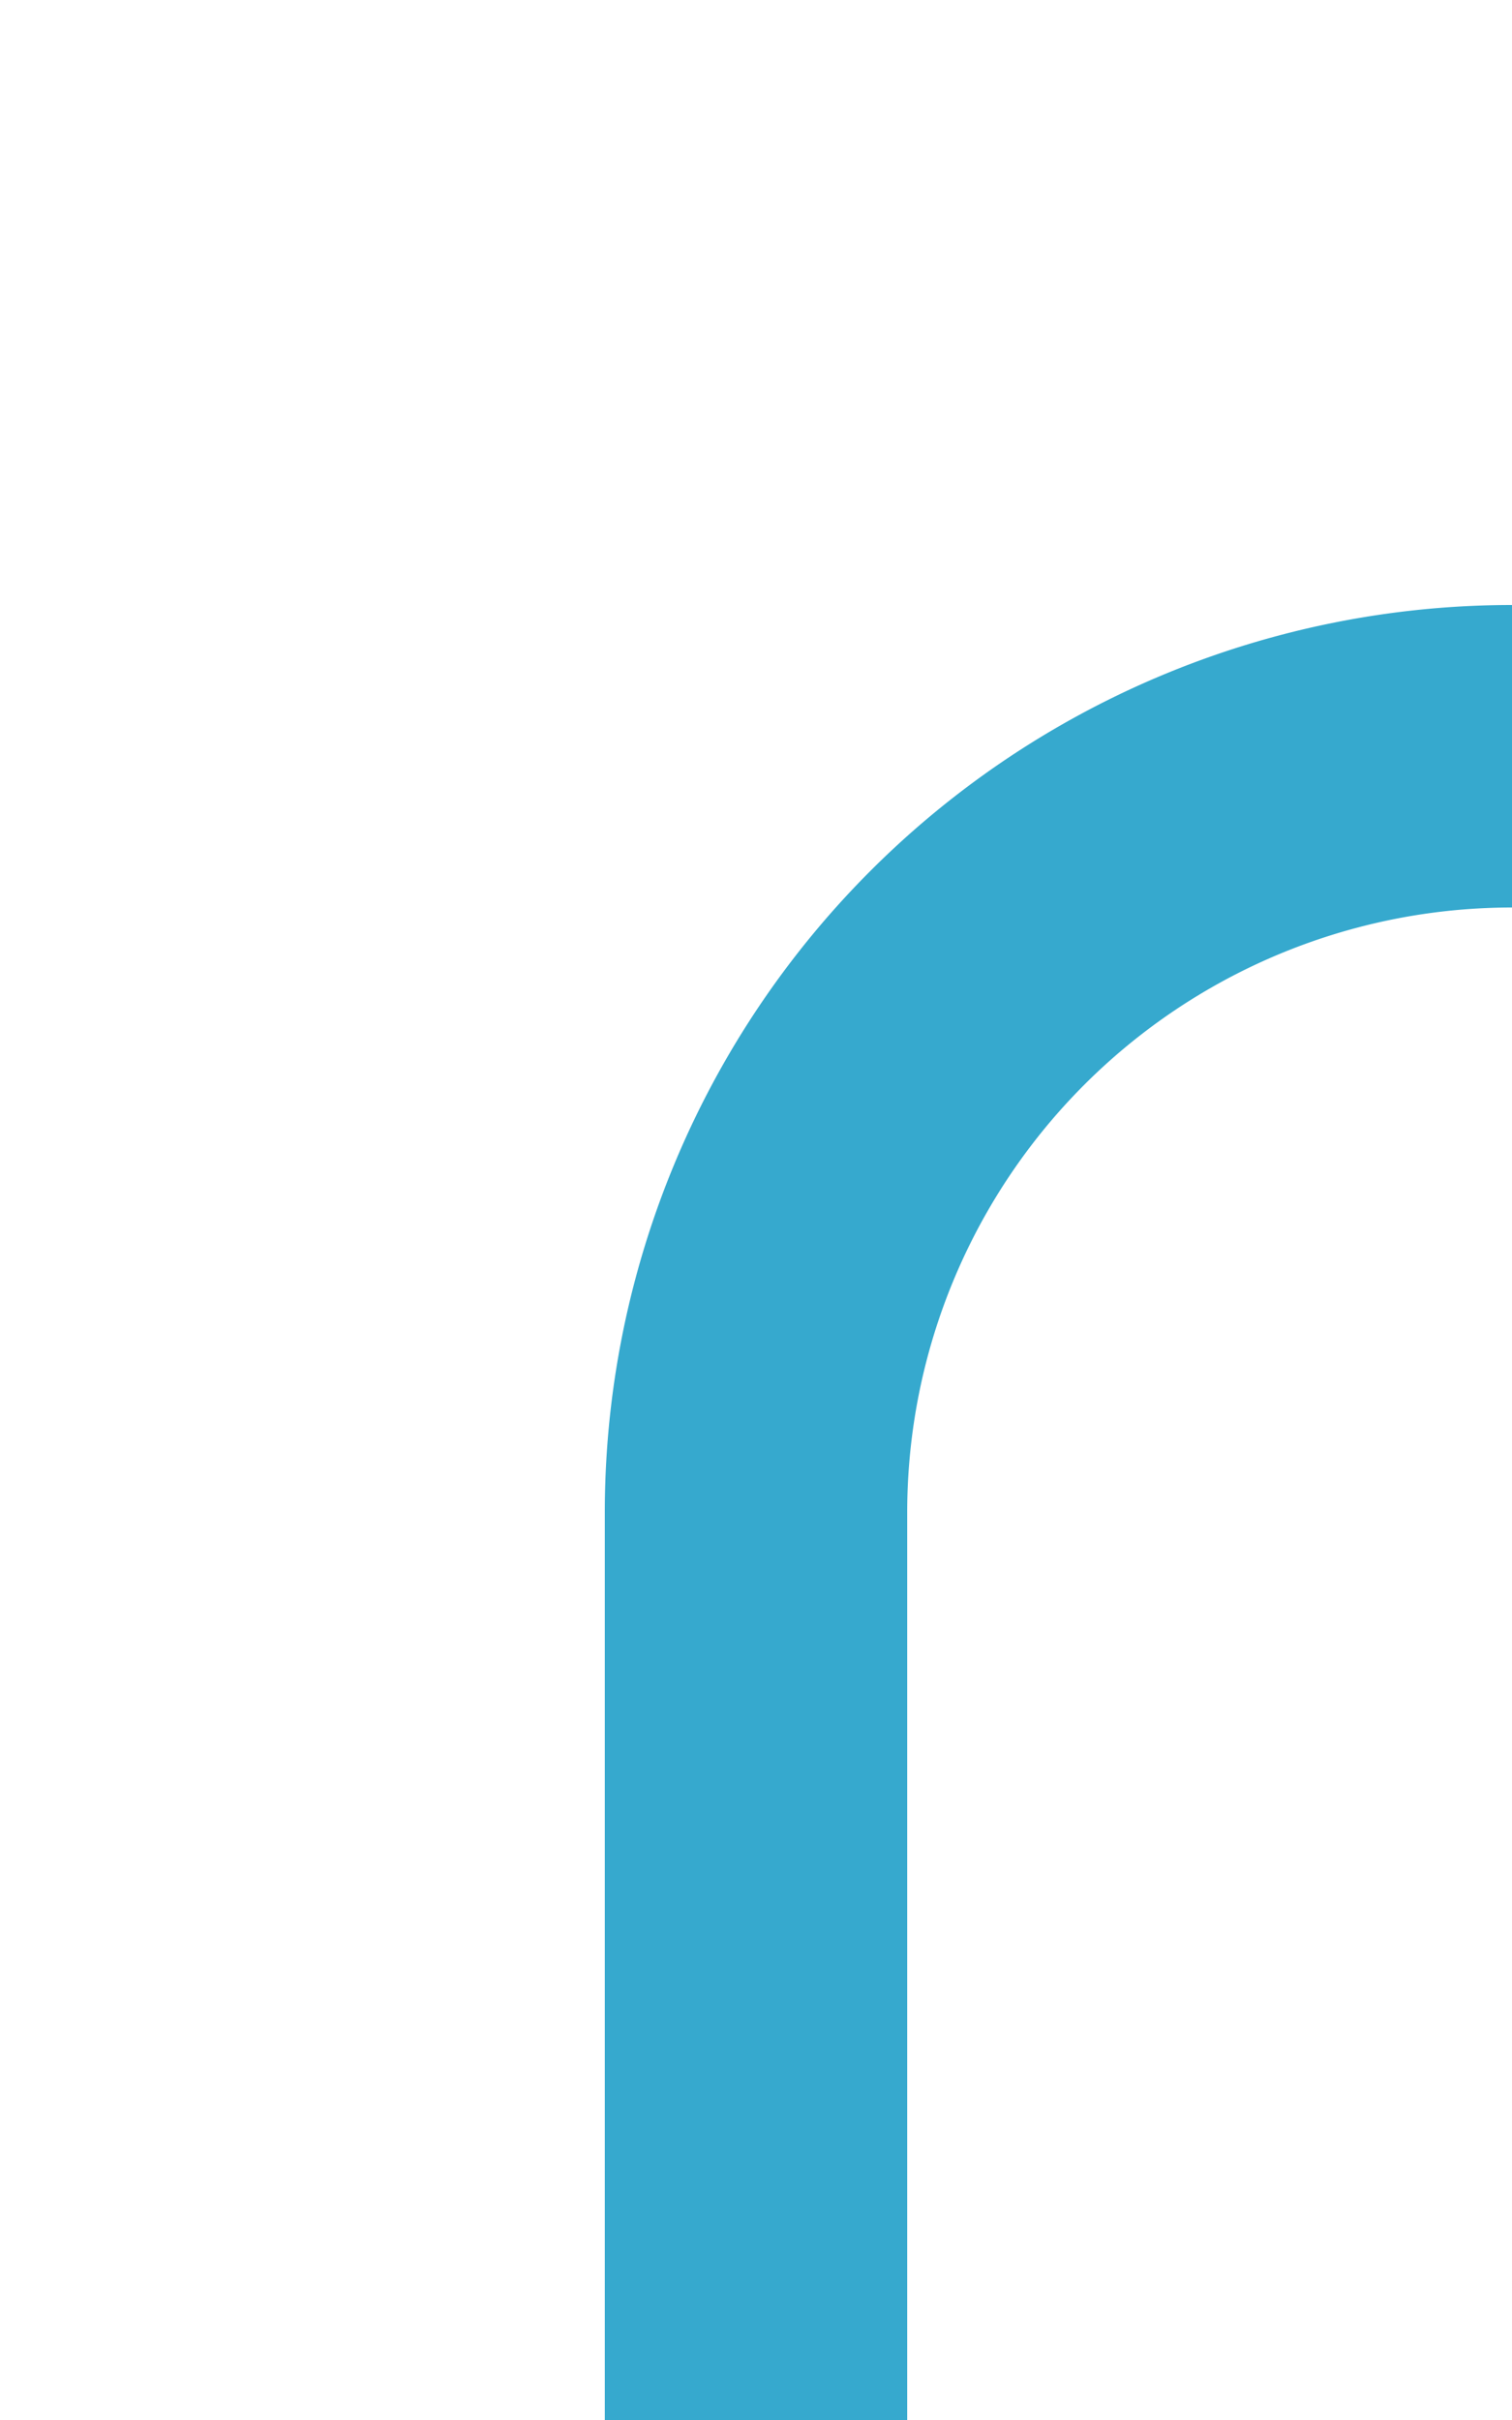 ﻿<?xml version="1.0" encoding="utf-8"?>
<svg version="1.1" xmlns:xlink="http://www.w3.org/1999/xlink" width="10px" height="16px" preserveAspectRatio="xMidYMin meet" viewBox="625 125  8 16" xmlns="http://www.w3.org/2000/svg">
  <path d="M 629 141  L 629 135  A 5 5 0 0 1 634 130 L 1115 130  A 5 5 0 0 1 1120 135 L 1120 394  " stroke-width="2" stroke="#36a9ce" fill="none" />
  <path d="M 1112.4 393  L 1120 400  L 1127.6 393  L 1112.4 393  Z " fill-rule="nonzero" fill="#36a9ce" stroke="none" />
</svg>
